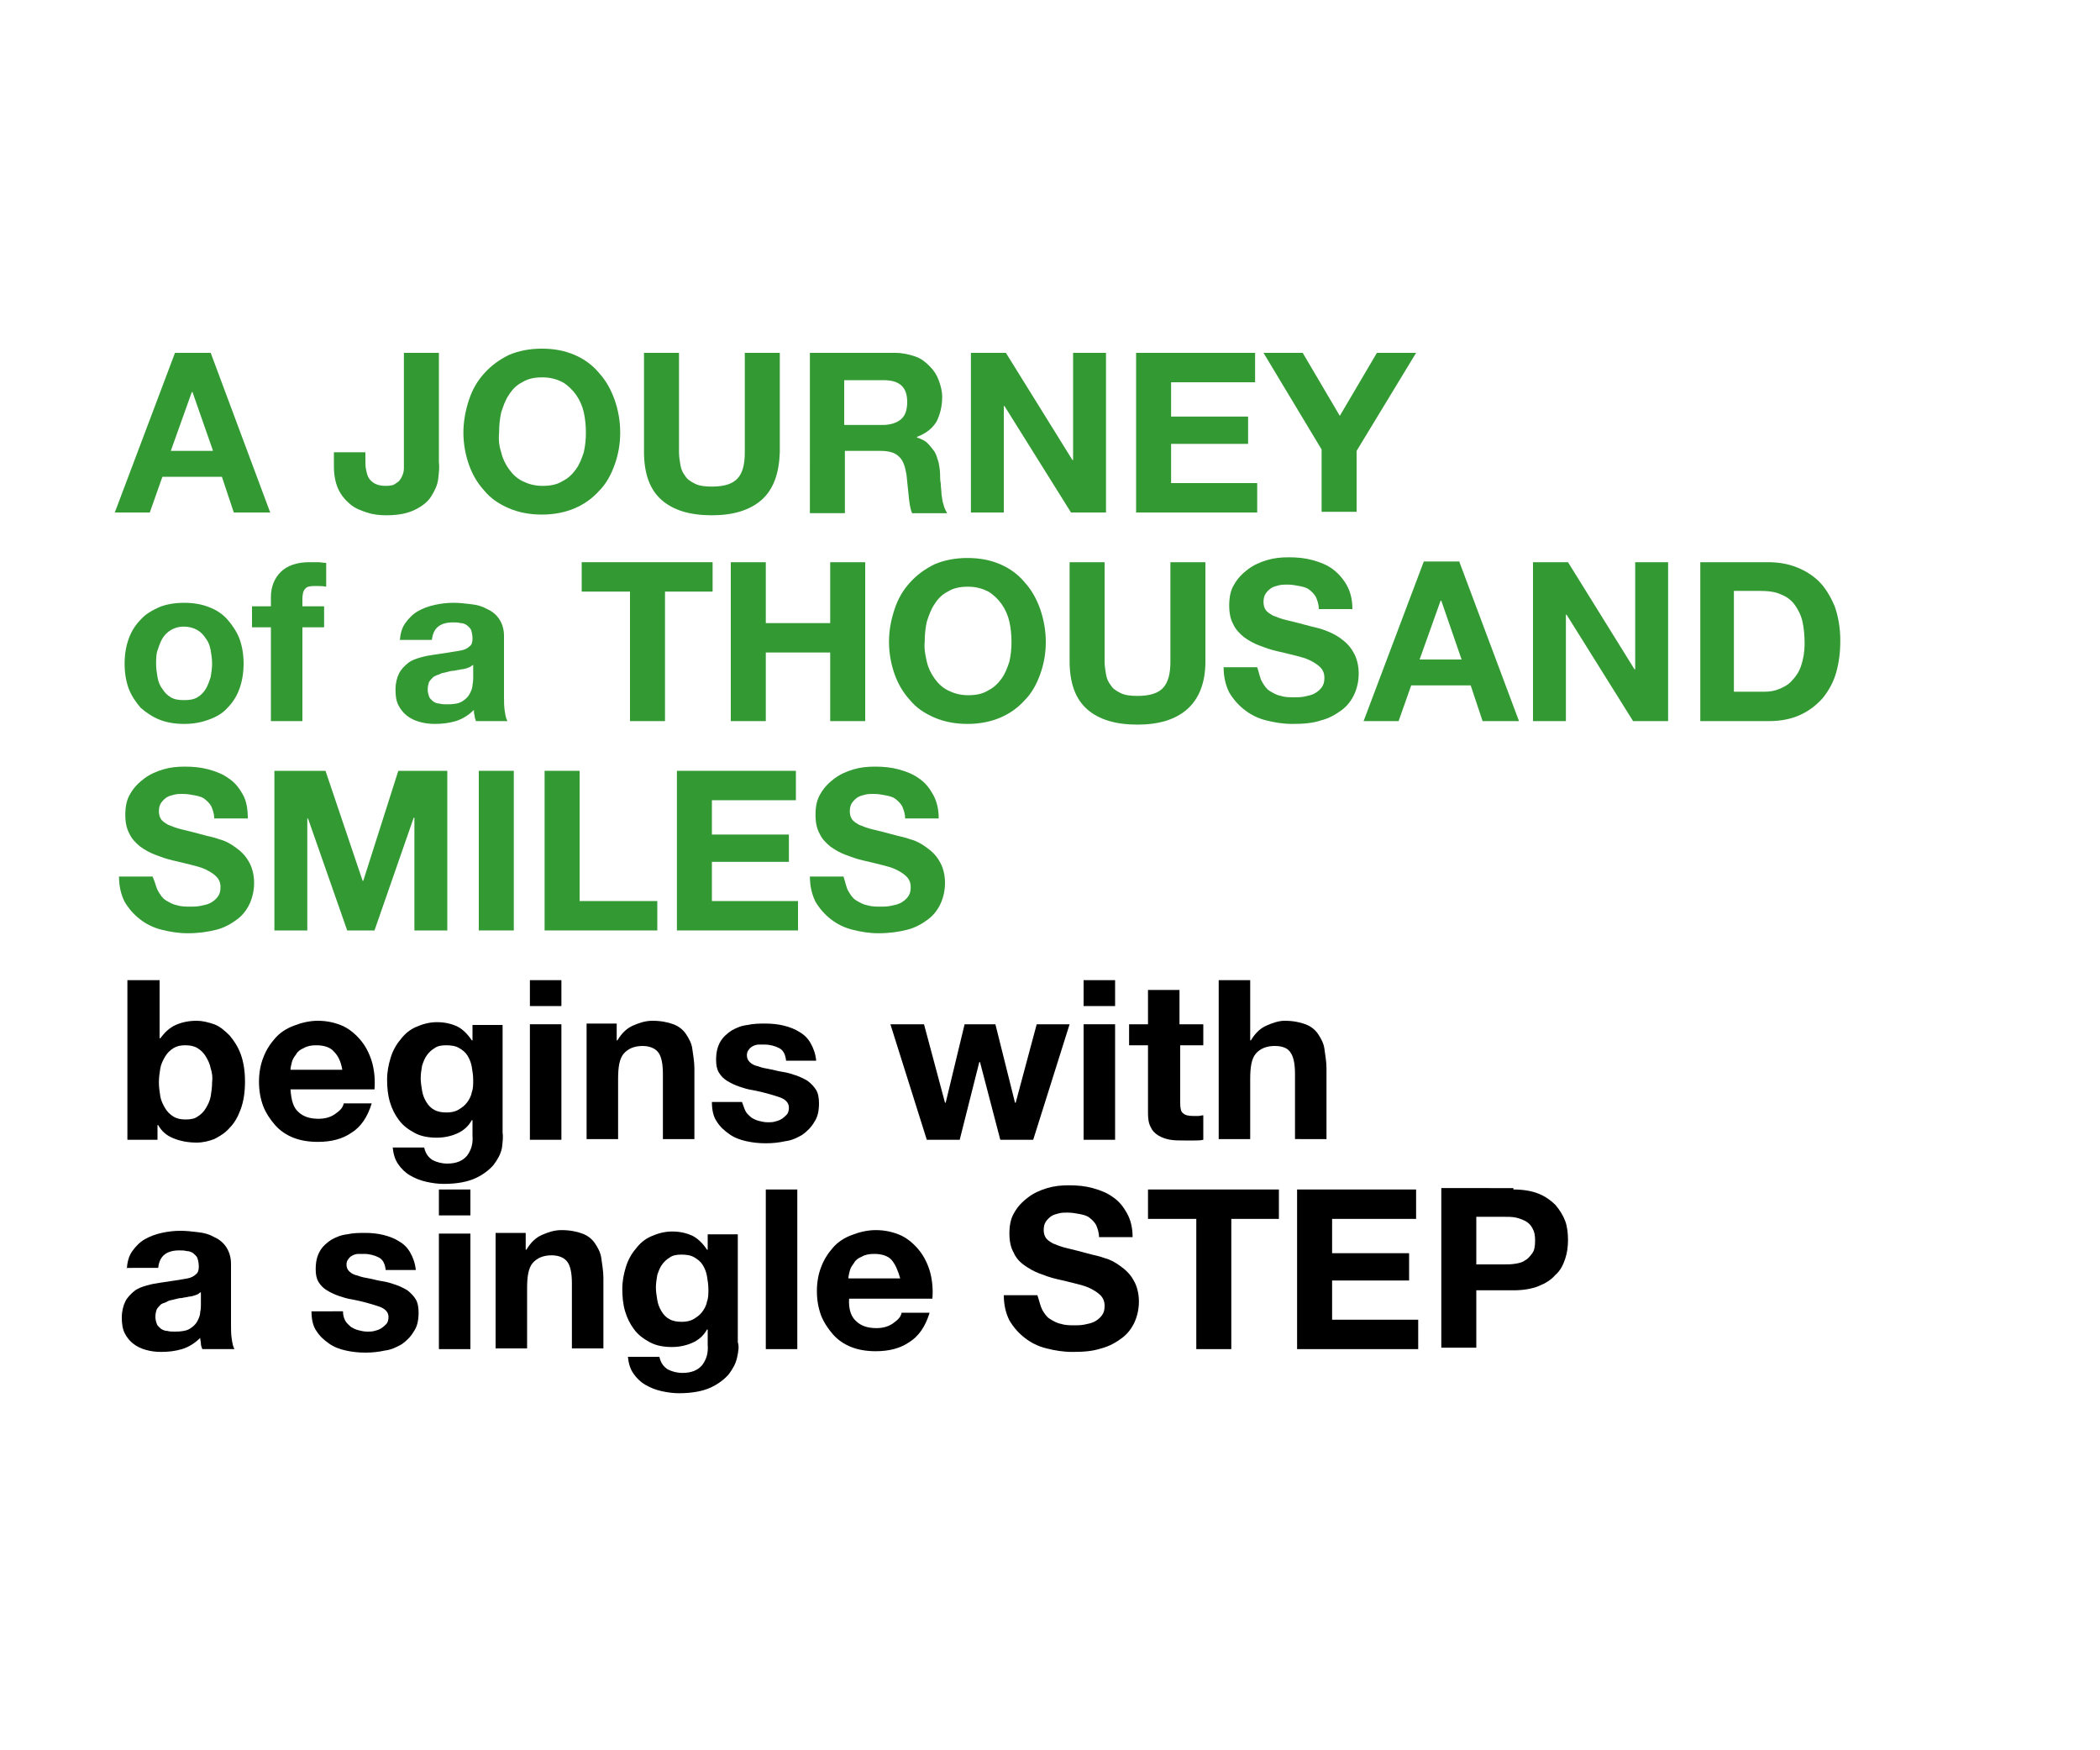 <?xml version="1.0" encoding="utf-8"?>
<!-- Generator: Adobe Illustrator 26.1.0, SVG Export Plug-In . SVG Version: 6.00 Build 0)  -->
<svg version="1.1" id="Layer_1" xmlns="http://www.w3.org/2000/svg" xmlns:xlink="http://www.w3.org/1999/xlink" x="0px" y="0px"
	 viewBox="0 0 300 250" style="enable-background:new 0 0 300 250;" xml:space="preserve">
<style type="text/css">
	.st0{fill:#339933;}
</style>
<g>
	<path class="st0" d="M30.1,50.4l8.5,22.8h-5.2l-1.7-5.1h-8.5l-1.8,5.1h-5L25,50.4H30.1z M30.4,64.3L27.5,56h-0.1l-3,8.4H30.4z"/>
	<path class="st0" d="M62.6,68.4c-0.1,0.9-0.5,1.7-1,2.5c-0.5,0.8-1.3,1.4-2.3,1.9c-1,0.5-2.3,0.8-4.1,0.8c-1,0-1.9-0.1-2.8-0.4
		S50.7,72.6,50,72c-0.7-0.6-1.3-1.3-1.7-2.2c-0.4-0.9-0.6-2-0.6-3.2v-2h4.5v1c0,0.6,0,1.1,0.1,1.5c0.1,0.5,0.2,0.9,0.4,1.2
		c0.2,0.3,0.5,0.6,0.9,0.8s0.9,0.3,1.5,0.3c0.7,0,1.2-0.1,1.5-0.4c0.4-0.2,0.6-0.5,0.8-0.9c0.2-0.4,0.3-0.8,0.3-1.2
		c0-0.4,0-0.9,0-1.3V50.4h5V66C62.8,66.7,62.7,67.5,62.6,68.4z"/>
	<path class="st0" d="M67,57.1c0.5-1.5,1.2-2.7,2.2-3.8c1-1.1,2.1-1.9,3.5-2.6c1.4-0.6,3-0.9,4.7-0.9c1.8,0,3.3,0.3,4.7,0.9
		c1.4,0.6,2.6,1.5,3.5,2.6c1,1.1,1.7,2.4,2.2,3.8s0.8,3,0.8,4.7c0,1.7-0.3,3.2-0.8,4.6c-0.5,1.4-1.2,2.7-2.2,3.7
		c-1,1.1-2.1,1.9-3.5,2.5c-1.4,0.6-3,0.9-4.7,0.9c-1.7,0-3.3-0.3-4.7-0.9c-1.4-0.6-2.6-1.4-3.5-2.5c-1-1.1-1.7-2.3-2.2-3.7
		c-0.5-1.4-0.8-3-0.8-4.6C66.2,60.2,66.5,58.6,67,57.1z M71.6,64.6c0.2,0.9,0.6,1.7,1.1,2.4c0.5,0.7,1.1,1.3,1.9,1.7
		c0.8,0.4,1.7,0.7,2.9,0.7s2.1-0.2,2.9-0.7c0.8-0.4,1.4-1,1.9-1.7c0.5-0.7,0.8-1.5,1.1-2.4c0.2-0.9,0.3-1.8,0.3-2.8
		c0-1-0.1-2-0.3-2.9c-0.2-0.9-0.6-1.8-1.1-2.5s-1.1-1.3-1.9-1.8c-0.8-0.4-1.7-0.7-2.9-0.7s-2.1,0.2-2.9,0.7c-0.8,0.4-1.4,1-1.9,1.8
		c-0.5,0.7-0.8,1.6-1.1,2.5c-0.2,0.9-0.3,1.9-0.3,2.9C71.2,62.8,71.3,63.7,71.6,64.6z"/>
	<path class="st0" d="M108.8,71.4c-1.7,1.5-4.1,2.2-7.1,2.2c-3.1,0-5.5-0.7-7.2-2.2c-1.7-1.5-2.5-3.8-2.5-6.9V50.4h5v14.2
		c0,0.6,0.1,1.2,0.2,1.8c0.1,0.6,0.3,1.1,0.7,1.6c0.3,0.5,0.8,0.8,1.4,1.1s1.4,0.4,2.4,0.4c1.8,0,3-0.4,3.7-1.2c0.7-0.8,1-2,1-3.7
		V50.4h5v14.2C111.3,67.6,110.5,69.9,108.8,71.4z"/>
	<path class="st0" d="M127.9,50.4c1,0,1.9,0.2,2.8,0.5s1.5,0.8,2.1,1.4c0.6,0.6,1,1.2,1.3,2c0.3,0.8,0.5,1.6,0.5,2.4
		c0,1.3-0.3,2.5-0.8,3.5c-0.6,1-1.5,1.7-2.8,2.2v0.1c0.6,0.2,1.1,0.4,1.5,0.8c0.4,0.4,0.7,0.8,1,1.2c0.3,0.5,0.4,1,0.6,1.6
		c0.1,0.6,0.2,1.1,0.2,1.7c0,0.4,0,0.8,0.1,1.3c0,0.5,0.1,1,0.1,1.5c0.1,0.5,0.1,1,0.3,1.5c0.1,0.5,0.3,0.8,0.5,1.2h-5
		c-0.3-0.7-0.4-1.6-0.5-2.6c-0.1-1-0.2-2-0.3-2.9c-0.2-1.2-0.5-2.1-1.1-2.6c-0.6-0.6-1.5-0.8-2.7-0.8h-5v8.9h-5V50.4H127.9z
		 M126.1,60.7c1.1,0,2-0.3,2.6-0.8c0.6-0.5,0.9-1.3,0.9-2.5c0-1.1-0.3-1.9-0.9-2.4c-0.6-0.5-1.4-0.7-2.6-0.7h-5.5v6.4H126.1z"/>
	<path class="st0" d="M143.7,50.4l9.5,15.3h0.1V50.4h4.7v22.8h-5l-9.5-15.2h-0.1v15.2h-4.7V50.4H143.7z"/>
	<path class="st0" d="M179.3,50.4v4.2h-12v4.9h11v3.9h-11v5.6h12.3v4.2h-17.3V50.4H179.3z"/>
	<path class="st0" d="M180.5,50.4h5.6l5.3,9l5.3-9h5.6l-8.5,14v8.7h-5v-8.9L180.5,50.4z"/>
</g>
<g>
	<path class="st0" d="M18.4,91.2c0.4-1.1,1-2,1.7-2.7c0.7-0.8,1.6-1.3,2.7-1.8c1-0.4,2.2-0.6,3.5-0.6s2.5,0.2,3.5,0.6
		c1.1,0.4,2,1,2.7,1.8c0.7,0.8,1.3,1.7,1.7,2.7c0.4,1.1,0.6,2.3,0.6,3.6c0,1.3-0.2,2.5-0.6,3.6c-0.4,1.1-1,2-1.7,2.7
		c-0.7,0.8-1.6,1.3-2.7,1.7c-1.1,0.4-2.2,0.6-3.5,0.6s-2.5-0.2-3.5-0.6c-1-0.4-1.9-1-2.7-1.7c-0.7-0.8-1.3-1.7-1.7-2.7
		c-0.4-1.1-0.6-2.3-0.6-3.6C17.8,93.5,18,92.3,18.4,91.2z M22.5,96.7c0.1,0.6,0.3,1.2,0.7,1.7c0.3,0.5,0.7,0.9,1.2,1.2
		c0.5,0.3,1.1,0.4,1.9,0.4c0.8,0,1.4-0.1,1.9-0.4c0.5-0.3,0.9-0.7,1.2-1.2s0.5-1.1,0.7-1.7c0.1-0.6,0.2-1.3,0.2-1.9
		c0-0.7-0.1-1.3-0.2-1.9c-0.1-0.6-0.3-1.2-0.7-1.7c-0.3-0.5-0.7-0.9-1.2-1.2c-0.5-0.3-1.2-0.5-1.9-0.5c-0.8,0-1.4,0.2-1.9,0.5
		c-0.5,0.3-0.9,0.7-1.2,1.2c-0.3,0.5-0.5,1.1-0.7,1.7s-0.2,1.3-0.2,1.9C22.3,95.5,22.4,96.1,22.5,96.7z"/>
	<path class="st0" d="M36,89.6v-3h2.7v-1.3c0-1.5,0.5-2.7,1.4-3.6c0.9-0.9,2.3-1.4,4.1-1.4c0.4,0,0.8,0,1.2,0c0.4,0,0.8,0.1,1.2,0.1
		v3.4c-0.5-0.1-1.1-0.1-1.7-0.1c-0.6,0-1.1,0.1-1.3,0.4c-0.3,0.3-0.4,0.8-0.4,1.5v1h3.1v3h-3.1V103h-4.5V89.6H36z"/>
	<path class="st0" d="M57.1,91.6c0.1-1.1,0.3-1.9,0.8-2.6c0.5-0.7,1.1-1.3,1.8-1.7c0.7-0.4,1.5-0.7,2.4-0.9c0.9-0.2,1.8-0.3,2.7-0.3
		c0.8,0,1.7,0.1,2.5,0.2c0.9,0.1,1.6,0.3,2.3,0.7c0.7,0.3,1.3,0.8,1.7,1.4c0.4,0.6,0.7,1.4,0.7,2.4v8.6c0,0.7,0,1.5,0.1,2.1
		c0.1,0.7,0.2,1.2,0.4,1.5H68c-0.1-0.3-0.2-0.5-0.2-0.8c-0.1-0.3-0.1-0.5-0.1-0.8c-0.7,0.7-1.6,1.3-2.6,1.6c-1,0.3-2,0.4-3,0.4
		c-0.8,0-1.5-0.1-2.2-0.3c-0.7-0.2-1.3-0.5-1.8-0.9c-0.5-0.4-0.9-0.9-1.2-1.5c-0.3-0.6-0.4-1.3-0.4-2.2c0-0.9,0.2-1.7,0.5-2.3
		c0.3-0.6,0.8-1.1,1.3-1.5c0.5-0.4,1.1-0.6,1.8-0.8s1.3-0.3,2-0.4s1.4-0.2,2-0.3c0.7-0.1,1.2-0.2,1.8-0.3c0.5-0.1,0.9-0.3,1.2-0.6
		c0.3-0.2,0.4-0.6,0.4-1.1c0-0.5-0.1-0.9-0.2-1.2s-0.4-0.5-0.6-0.7c-0.3-0.2-0.6-0.3-0.9-0.3c-0.4-0.1-0.7-0.1-1.1-0.1
		c-0.9,0-1.6,0.2-2.1,0.6s-0.8,1-0.9,1.9H57.1z M67.5,95c-0.2,0.2-0.4,0.3-0.7,0.4s-0.6,0.2-0.9,0.2c-0.3,0.1-0.7,0.1-1,0.2
		c-0.4,0-0.7,0.1-1.1,0.2c-0.3,0.1-0.7,0.1-1,0.3c-0.3,0.1-0.6,0.2-0.9,0.4c-0.2,0.2-0.4,0.4-0.6,0.7c-0.1,0.3-0.2,0.6-0.2,1.1
		c0,0.4,0.1,0.7,0.2,1c0.1,0.3,0.4,0.5,0.6,0.7c0.3,0.2,0.6,0.3,0.9,0.3c0.3,0.1,0.7,0.1,1.1,0.1c0.9,0,1.6-0.1,2.1-0.4
		c0.5-0.3,0.9-0.7,1.1-1.1c0.2-0.4,0.4-0.8,0.4-1.3c0.1-0.4,0.1-0.8,0.1-1V95z"/>
	<path class="st0" d="M83.1,84.5v-4.2h18.7v4.2H95V103h-5V84.5H83.1z"/>
	<path class="st0" d="M109.4,80.3V89h9.2v-8.7h5V103h-5v-9.8h-9.2v9.8h-5V80.3H109.4z"/>
	<path class="st0" d="M127.8,87c0.5-1.5,1.2-2.7,2.2-3.8c1-1.1,2.1-1.9,3.5-2.6c1.4-0.6,3-0.9,4.7-0.9c1.8,0,3.3,0.3,4.7,0.9
		c1.4,0.6,2.6,1.5,3.5,2.6c1,1.1,1.7,2.4,2.2,3.8c0.5,1.5,0.8,3,0.8,4.7c0,1.7-0.3,3.2-0.8,4.6c-0.5,1.4-1.2,2.7-2.2,3.7
		c-1,1.1-2.1,1.9-3.5,2.5c-1.4,0.6-3,0.9-4.7,0.9c-1.7,0-3.3-0.3-4.7-0.9s-2.6-1.4-3.5-2.5c-1-1.1-1.7-2.3-2.2-3.7
		c-0.5-1.4-0.8-3-0.8-4.6C127,90,127.3,88.5,127.8,87z M132.4,94.5c0.2,0.9,0.6,1.7,1.1,2.4c0.5,0.7,1.1,1.3,1.9,1.7
		c0.8,0.4,1.7,0.7,2.9,0.7s2.1-0.2,2.9-0.7c0.8-0.4,1.4-1,1.9-1.7c0.5-0.7,0.8-1.5,1.1-2.4c0.2-0.9,0.3-1.8,0.3-2.8
		c0-1-0.1-2-0.3-2.9c-0.2-0.9-0.6-1.8-1.1-2.5s-1.1-1.3-1.9-1.8c-0.8-0.4-1.7-0.7-2.9-0.7s-2.1,0.2-2.9,0.7c-0.8,0.4-1.4,1-1.9,1.8
		c-0.5,0.7-0.8,1.6-1.1,2.5c-0.2,0.9-0.3,1.9-0.3,2.9C132,92.7,132.2,93.6,132.4,94.5z"/>
	<path class="st0" d="M169.6,101.3c-1.7,1.5-4.1,2.2-7.1,2.2c-3.1,0-5.5-0.7-7.2-2.2c-1.7-1.5-2.5-3.8-2.5-6.9V80.3h5v14.2
		c0,0.6,0.1,1.2,0.2,1.8s0.3,1.1,0.7,1.6c0.3,0.5,0.8,0.8,1.4,1.1c0.6,0.3,1.4,0.4,2.4,0.4c1.8,0,3-0.4,3.7-1.2c0.7-0.8,1-2,1-3.7
		V80.3h5v14.2C172.2,97.5,171.3,99.8,169.6,101.3z"/>
	<path class="st0" d="M180.3,97.4c0.3,0.5,0.6,1,1.1,1.3s1,0.6,1.6,0.7c0.6,0.2,1.3,0.2,1.9,0.2c0.4,0,0.9,0,1.4-0.1
		c0.5-0.1,1-0.2,1.4-0.4c0.4-0.2,0.8-0.5,1.1-0.9c0.3-0.4,0.4-0.8,0.4-1.4c0-0.6-0.2-1.1-0.6-1.5s-0.9-0.7-1.5-1
		c-0.6-0.3-1.4-0.5-2.2-0.7c-0.8-0.2-1.6-0.4-2.5-0.6c-0.9-0.2-1.7-0.5-2.5-0.8c-0.8-0.3-1.5-0.7-2.2-1.2c-0.6-0.5-1.2-1.1-1.5-1.8
		c-0.4-0.7-0.6-1.6-0.6-2.7c0-1.2,0.2-2.2,0.7-3c0.5-0.9,1.2-1.6,2-2.2c0.8-0.6,1.7-1,2.7-1.3c1-0.3,2-0.4,3.1-0.4
		c1.2,0,2.3,0.1,3.4,0.4c1.1,0.3,2.1,0.7,2.9,1.3s1.5,1.4,2,2.3c0.5,0.9,0.8,2,0.8,3.4h-4.8c0-0.7-0.2-1.2-0.4-1.7
		c-0.2-0.4-0.6-0.8-1-1.1c-0.4-0.3-0.9-0.4-1.4-0.5c-0.5-0.1-1.1-0.2-1.7-0.2c-0.4,0-0.8,0-1.2,0.1c-0.4,0.1-0.8,0.2-1.1,0.4
		c-0.3,0.2-0.6,0.5-0.8,0.8s-0.3,0.7-0.3,1.2c0,0.4,0.1,0.8,0.3,1.1c0.2,0.3,0.5,0.5,1,0.8c0.5,0.2,1.2,0.5,2.1,0.7
		c0.9,0.2,2,0.5,3.5,0.9c0.4,0.1,1,0.2,1.8,0.5s1.5,0.6,2.2,1.1c0.7,0.5,1.4,1.1,1.9,2c0.5,0.8,0.8,1.9,0.8,3.1c0,1-0.2,2-0.6,2.9
		c-0.4,0.9-1,1.7-1.8,2.3c-0.8,0.6-1.8,1.2-3,1.5c-1.2,0.4-2.5,0.5-4.1,0.5c-1.3,0-2.5-0.2-3.7-0.5c-1.2-0.3-2.2-0.8-3.1-1.5
		c-0.9-0.7-1.6-1.5-2.2-2.5c-0.5-1-0.8-2.2-0.8-3.6h4.8C179.9,96.2,180,96.9,180.3,97.4z"/>
	<path class="st0" d="M208.5,80.3L217,103h-5.2l-1.7-5.1h-8.5l-1.8,5.1h-5l8.6-22.8H208.5z M208.8,94.2l-2.9-8.4h-0.1l-3,8.4H208.8z
		"/>
	<path class="st0" d="M224,80.3l9.5,15.3h0.1V80.3h4.7V103h-5l-9.5-15.2h-0.1V103H219V80.3H224z"/>
	<path class="st0" d="M252.5,80.3c1.5,0,2.8,0.2,4.1,0.7c1.3,0.5,2.4,1.2,3.3,2.1c0.9,0.9,1.6,2.1,2.2,3.5c0.5,1.4,0.8,3.1,0.8,4.9
		c0,1.7-0.2,3.2-0.6,4.6c-0.4,1.4-1.1,2.6-1.9,3.6c-0.9,1-1.9,1.8-3.2,2.4c-1.3,0.6-2.8,0.9-4.5,0.9h-9.8V80.3H252.5z M252.1,98.8
		c0.7,0,1.4-0.1,2.1-0.4s1.3-0.6,1.8-1.2c0.5-0.5,1-1.2,1.3-2.1c0.3-0.9,0.5-1.9,0.5-3.2c0-1.1-0.1-2.2-0.3-3.1
		c-0.2-0.9-0.6-1.7-1.1-2.4c-0.5-0.7-1.2-1.2-2-1.5c-0.8-0.4-1.9-0.5-3.1-0.5h-3.6v14.4H252.1z"/>
</g>
<g>
	<path class="st0" d="M22.6,127.3c0.3,0.5,0.6,1,1.1,1.3c0.5,0.3,1,0.6,1.6,0.7c0.6,0.2,1.3,0.2,1.9,0.2c0.4,0,0.9,0,1.4-0.1
		s1-0.2,1.4-0.4c0.4-0.2,0.8-0.5,1.1-0.9c0.3-0.4,0.4-0.8,0.4-1.4c0-0.6-0.2-1.1-0.6-1.5c-0.4-0.4-0.9-0.7-1.5-1
		c-0.6-0.3-1.4-0.5-2.2-0.7c-0.8-0.2-1.6-0.4-2.5-0.6c-0.9-0.2-1.7-0.5-2.5-0.8c-0.8-0.3-1.5-0.7-2.2-1.2c-0.6-0.5-1.2-1.1-1.5-1.8
		c-0.4-0.7-0.6-1.6-0.6-2.7c0-1.2,0.2-2.2,0.7-3c0.5-0.9,1.2-1.6,2-2.2c0.8-0.6,1.7-1,2.7-1.3c1-0.3,2-0.4,3.1-0.4
		c1.2,0,2.3,0.1,3.4,0.4c1.1,0.3,2.1,0.7,2.9,1.3c0.9,0.6,1.5,1.4,2,2.3s0.7,2,0.7,3.4h-4.8c0-0.7-0.2-1.2-0.4-1.7
		c-0.2-0.4-0.6-0.8-1-1.1c-0.4-0.3-0.9-0.4-1.4-0.5c-0.5-0.1-1.1-0.2-1.7-0.2c-0.4,0-0.8,0-1.2,0.1s-0.8,0.2-1.1,0.4
		c-0.3,0.2-0.6,0.5-0.8,0.8s-0.3,0.7-0.3,1.2c0,0.4,0.1,0.8,0.3,1.1c0.2,0.3,0.5,0.5,1,0.8c0.5,0.2,1.2,0.5,2.1,0.7
		c0.9,0.2,2,0.5,3.5,0.9c0.4,0.1,1,0.2,1.8,0.5c0.8,0.2,1.5,0.6,2.2,1.1c0.7,0.5,1.4,1.1,1.9,2c0.5,0.8,0.8,1.9,0.8,3.1
		c0,1-0.2,2-0.6,2.9c-0.4,0.9-1,1.7-1.8,2.3s-1.8,1.2-3,1.5s-2.5,0.5-4.1,0.5c-1.3,0-2.5-0.2-3.7-0.5s-2.2-0.8-3.1-1.5
		c-0.9-0.7-1.6-1.5-2.2-2.5c-0.5-1-0.8-2.2-0.8-3.6h4.8C22.2,126.1,22.3,126.8,22.6,127.3z"/>
	<path class="st0" d="M46.5,110.1l5.3,15.7h0.1l5-15.7h7v22.8h-4.7v-16.1h-0.1l-5.6,16.1h-3.9l-5.6-16h-0.1v16h-4.7v-22.8H46.5z"/>
	<path class="st0" d="M73.4,110.1v22.8h-5v-22.8H73.4z"/>
	<path class="st0" d="M82.8,110.1v18.6h11.1v4.2H77.8v-22.8H82.8z"/>
	<path class="st0" d="M113.7,110.1v4.2h-12v4.9h11v3.9h-11v5.6H114v4.2H96.7v-22.8H113.7z"/>
	<path class="st0" d="M121.2,127.3c0.3,0.5,0.6,1,1.1,1.3c0.5,0.3,1,0.6,1.6,0.7c0.6,0.2,1.3,0.2,1.9,0.2c0.4,0,0.9,0,1.4-0.1
		s1-0.2,1.4-0.4c0.4-0.2,0.8-0.5,1.1-0.9c0.3-0.4,0.4-0.8,0.4-1.4c0-0.6-0.2-1.1-0.6-1.5c-0.4-0.4-0.9-0.7-1.5-1
		c-0.6-0.3-1.4-0.5-2.2-0.7c-0.8-0.2-1.6-0.4-2.5-0.6c-0.9-0.2-1.7-0.5-2.5-0.8c-0.8-0.3-1.5-0.7-2.2-1.2c-0.6-0.5-1.2-1.1-1.5-1.8
		c-0.4-0.7-0.6-1.6-0.6-2.7c0-1.2,0.2-2.2,0.7-3c0.5-0.9,1.2-1.6,2-2.2c0.8-0.6,1.7-1,2.7-1.3c1-0.3,2-0.4,3.1-0.4
		c1.2,0,2.3,0.1,3.4,0.4c1.1,0.3,2.1,0.7,2.9,1.3c0.9,0.6,1.5,1.4,2,2.3c0.5,0.9,0.8,2,0.8,3.4h-4.8c0-0.7-0.2-1.2-0.4-1.7
		c-0.2-0.4-0.6-0.8-1-1.1c-0.4-0.3-0.9-0.4-1.4-0.5c-0.5-0.1-1.1-0.2-1.7-0.2c-0.4,0-0.8,0-1.2,0.1s-0.8,0.2-1.1,0.4
		c-0.3,0.2-0.6,0.5-0.8,0.8s-0.3,0.7-0.3,1.2c0,0.4,0.1,0.8,0.3,1.1c0.2,0.3,0.5,0.5,1,0.8c0.5,0.2,1.2,0.5,2.1,0.7
		c0.9,0.2,2,0.5,3.5,0.9c0.4,0.1,1,0.2,1.8,0.5c0.8,0.2,1.5,0.6,2.2,1.1c0.7,0.5,1.4,1.1,1.9,2c0.5,0.8,0.8,1.9,0.8,3.1
		c0,1-0.2,2-0.6,2.9c-0.4,0.9-1,1.7-1.8,2.3s-1.8,1.2-3,1.5s-2.5,0.5-4.1,0.5c-1.3,0-2.5-0.2-3.7-0.5s-2.2-0.8-3.1-1.5
		c-0.9-0.7-1.6-1.5-2.2-2.5c-0.5-1-0.8-2.2-0.8-3.6h4.8C120.8,126.1,120.9,126.8,121.2,127.3z"/>
</g>
<g>
	<path d="M22.8,140v8.3h0.1c0.6-0.8,1.3-1.5,2.2-1.9c0.9-0.4,1.9-0.6,3-0.6c0.8,0,1.6,0.2,2.5,0.5c0.8,0.3,1.5,0.9,2.2,1.6
		c0.6,0.7,1.2,1.6,1.6,2.7c0.4,1.1,0.6,2.4,0.6,3.9s-0.2,2.8-0.6,3.9c-0.4,1.1-0.9,2-1.6,2.7c-0.6,0.7-1.4,1.2-2.2,1.6
		c-0.8,0.3-1.6,0.5-2.5,0.5c-1.2,0-2.3-0.2-3.3-0.6c-1-0.4-1.7-1-2.2-1.9h-0.1v2.1h-4.3V140H22.8z M30.1,152.6
		c-0.1-0.6-0.4-1.2-0.7-1.7s-0.7-0.9-1.2-1.2c-0.5-0.3-1.1-0.4-1.7-0.4c-0.7,0-1.2,0.1-1.7,0.4c-0.5,0.3-0.9,0.7-1.2,1.2
		c-0.3,0.5-0.6,1.1-0.7,1.7c-0.1,0.6-0.2,1.3-0.2,2c0,0.7,0.1,1.3,0.2,2c0.1,0.6,0.4,1.2,0.7,1.7c0.3,0.5,0.7,0.9,1.2,1.2
		c0.5,0.3,1.1,0.4,1.7,0.4c0.7,0,1.3-0.1,1.7-0.4c0.5-0.3,0.9-0.7,1.2-1.2s0.6-1.1,0.7-1.7c0.1-0.6,0.2-1.3,0.2-2
		C30.4,153.9,30.3,153.2,30.1,152.6z"/>
	<path d="M42.6,158.8c0.7,0.7,1.7,1,2.9,1c0.9,0,1.7-0.2,2.4-0.7c0.7-0.5,1.1-0.9,1.2-1.5h4c-0.6,2-1.6,3.4-2.9,4.2
		c-1.3,0.9-2.9,1.3-4.8,1.3c-1.3,0-2.5-0.2-3.5-0.6c-1-0.4-1.9-1-2.6-1.8c-0.7-0.8-1.3-1.7-1.7-2.7c-0.4-1.1-0.6-2.2-0.6-3.5
		c0-1.2,0.2-2.4,0.6-3.4c0.4-1.1,1-2,1.7-2.8c0.7-0.8,1.6-1.4,2.7-1.8c1-0.4,2.2-0.7,3.4-0.7c1.4,0,2.6,0.3,3.7,0.8
		c1,0.5,1.9,1.3,2.6,2.2c0.7,0.9,1.2,2,1.5,3.1c0.3,1.2,0.4,2.4,0.3,3.7H41.5C41.6,157.1,41.9,158.2,42.6,158.8z M47.7,150.2
		c-0.5-0.6-1.4-0.9-2.5-0.9c-0.7,0-1.3,0.1-1.8,0.4c-0.5,0.2-0.9,0.5-1.1,0.9c-0.3,0.4-0.5,0.7-0.6,1.1c-0.1,0.4-0.2,0.8-0.2,1.1
		h7.4C48.7,151.6,48.3,150.8,47.7,150.2z"/>
	<path d="M71.7,164c-0.2,0.9-0.6,1.6-1.2,2.4c-0.6,0.7-1.5,1.4-2.6,1.9c-1.1,0.5-2.6,0.8-4.5,0.8c-0.8,0-1.6-0.1-2.5-0.3
		s-1.6-0.5-2.3-0.9c-0.7-0.4-1.3-1-1.7-1.6c-0.5-0.7-0.7-1.5-0.8-2.4h4.5c0.2,0.9,0.6,1.4,1.2,1.8c0.6,0.3,1.3,0.5,2.1,0.5
		c1.3,0,2.2-0.4,2.8-1.1c0.6-0.8,0.9-1.7,0.8-2.9v-2.2h-0.1c-0.5,0.9-1.2,1.5-2.1,1.9c-0.9,0.4-1.9,0.6-2.9,0.6
		c-1.2,0-2.3-0.2-3.2-0.7s-1.6-1-2.2-1.8c-0.6-0.8-1-1.6-1.3-2.6c-0.3-1-0.4-2.1-0.4-3.2c0-1.1,0.2-2.1,0.5-3.1
		c0.3-1,0.8-1.9,1.4-2.6c0.6-0.8,1.3-1.4,2.2-1.8c0.9-0.4,1.9-0.7,3-0.7c1.1,0,2,0.2,2.9,0.6c0.8,0.4,1.5,1.1,2.1,2h0.1v-2.2h4.3
		v15.4C71.9,162.4,71.8,163.2,71.7,164z M65.5,158.5c0.5-0.3,0.9-0.6,1.2-1s0.6-0.9,0.7-1.5c0.2-0.5,0.2-1.1,0.2-1.7
		c0-0.7-0.1-1.3-0.2-1.9c-0.1-0.6-0.3-1.1-0.6-1.6s-0.7-0.8-1.2-1.1c-0.5-0.3-1.1-0.4-1.9-0.4c-0.6,0-1.2,0.1-1.6,0.4
		c-0.5,0.3-0.8,0.6-1.1,1c-0.3,0.4-0.5,0.9-0.7,1.5c-0.1,0.6-0.2,1.2-0.2,1.8c0,0.6,0.1,1.2,0.2,1.8c0.1,0.6,0.3,1.1,0.6,1.6
		s0.7,0.9,1.1,1.1c0.5,0.3,1.1,0.4,1.8,0.4C64.4,158.9,65,158.8,65.5,158.5z"/>
	<path d="M75.7,143.8V140h4.5v3.7H75.7z M80.2,146.3v16.5h-4.5v-16.5H80.2z"/>
	<path d="M88.1,146.3v2.3h0.1c0.6-1,1.3-1.7,2.2-2.1c0.9-0.4,1.8-0.7,2.8-0.7c1.2,0,2.2,0.2,3,0.5c0.8,0.3,1.4,0.8,1.8,1.4
		c0.4,0.6,0.8,1.3,0.9,2.1s0.3,1.8,0.3,2.8v10.1h-4.5v-9.3c0-1.4-0.2-2.4-0.6-3s-1.2-1-2.3-1c-1.2,0-2.1,0.4-2.7,1.1
		c-0.6,0.7-0.8,1.9-0.8,3.6v8.6h-4.5v-16.5H88.1z"/>
	<path d="M106.5,158.7c0.2,0.4,0.5,0.6,0.8,0.9c0.3,0.2,0.7,0.4,1.1,0.5c0.4,0.1,0.8,0.2,1.3,0.2c0.3,0,0.7,0,1-0.1
		c0.4-0.1,0.7-0.2,1-0.4s0.5-0.4,0.7-0.6s0.3-0.6,0.3-1c0-0.7-0.5-1.2-1.4-1.5c-0.9-0.3-2.2-0.7-3.8-1c-0.7-0.1-1.3-0.3-1.9-0.5
		c-0.6-0.2-1.2-0.5-1.7-0.8c-0.5-0.3-0.9-0.7-1.2-1.2c-0.3-0.5-0.4-1.1-0.4-1.8c0-1.1,0.2-1.9,0.6-2.6s1-1.2,1.6-1.6
		c0.7-0.4,1.4-0.7,2.3-0.8c0.9-0.2,1.7-0.2,2.6-0.2s1.8,0.1,2.6,0.3s1.6,0.5,2.2,0.9c0.7,0.4,1.2,0.9,1.6,1.6
		c0.4,0.7,0.7,1.5,0.8,2.5h-4.3c-0.1-0.9-0.4-1.5-1-1.8c-0.6-0.3-1.3-0.5-2.1-0.5c-0.3,0-0.5,0-0.8,0c-0.3,0-0.6,0.1-0.8,0.2
		c-0.2,0.1-0.5,0.3-0.6,0.5c-0.2,0.2-0.3,0.5-0.3,0.8c0,0.4,0.1,0.7,0.4,1s0.7,0.5,1.2,0.6c0.5,0.2,1,0.3,1.6,0.4
		c0.6,0.1,1.2,0.3,1.9,0.4c0.7,0.1,1.3,0.3,1.9,0.5c0.6,0.2,1.2,0.5,1.7,0.8c0.5,0.4,0.9,0.8,1.2,1.3c0.3,0.5,0.4,1.2,0.4,1.9
		c0,1.1-0.2,2-0.7,2.7c-0.4,0.7-1,1.3-1.7,1.8c-0.7,0.4-1.5,0.8-2.4,0.9c-0.9,0.2-1.8,0.3-2.8,0.3c-1,0-1.9-0.1-2.8-0.3
		c-0.9-0.2-1.7-0.5-2.4-1s-1.3-1-1.8-1.8c-0.5-0.7-0.7-1.7-0.7-2.8h4.3C106.2,157.9,106.3,158.3,106.5,158.7z"/>
	<path d="M142.9,162.8l-2.9-11.1h-0.1l-2.8,11.1h-4.7l-5.2-16.5h4.8l3,11.2h0.1l2.7-11.2h4.4l2.8,11.2h0.1l3-11.2h4.7l-5.2,16.5
		H142.9z"/>
	<path d="M154.8,143.8V140h4.5v3.7H154.8z M159.3,146.3v16.5h-4.5v-16.5H159.3z"/>
	<path d="M171.9,146.3v3h-3.3v8.2c0,0.8,0.1,1.3,0.4,1.5c0.3,0.3,0.8,0.4,1.5,0.4c0.3,0,0.5,0,0.7,0c0.2,0,0.5-0.1,0.7-0.1v3.5
		c-0.4,0.1-0.8,0.1-1.3,0.1c-0.5,0-0.9,0-1.4,0c-0.7,0-1.4,0-2-0.1c-0.6-0.1-1.2-0.3-1.7-0.6c-0.5-0.3-0.9-0.7-1.1-1.2
		c-0.3-0.5-0.4-1.2-0.4-2v-9.7h-2.7v-3h2.7v-4.9h4.5v4.9H171.9z"/>
	<path d="M178.6,140v8.6h0.1c0.6-1,1.3-1.7,2.2-2.1c0.9-0.4,1.8-0.7,2.6-0.7c1.2,0,2.2,0.2,3,0.5c0.8,0.3,1.4,0.8,1.8,1.4
		s0.8,1.3,0.9,2.1s0.3,1.8,0.3,2.8v10.1H185v-9.3c0-1.4-0.2-2.4-0.6-3c-0.4-0.7-1.2-1-2.3-1c-1.2,0-2.1,0.4-2.7,1.1
		s-0.8,1.9-0.8,3.6v8.6h-4.5V140H178.6z"/>
</g>
<g>
	<path d="M18.1,181.3c0.1-1.1,0.3-1.9,0.8-2.6c0.5-0.7,1.1-1.3,1.8-1.7c0.7-0.4,1.5-0.7,2.4-0.9s1.8-0.3,2.7-0.3
		c0.8,0,1.7,0.1,2.5,0.2c0.9,0.1,1.6,0.3,2.3,0.7c0.7,0.3,1.3,0.8,1.7,1.4c0.4,0.6,0.7,1.4,0.7,2.4v8.6c0,0.7,0,1.5,0.1,2.1
		c0.1,0.7,0.2,1.2,0.4,1.5h-4.6c-0.1-0.3-0.2-0.5-0.2-0.8s-0.1-0.5-0.1-0.8c-0.7,0.7-1.6,1.3-2.6,1.6c-1,0.3-2,0.4-3,0.4
		c-0.8,0-1.5-0.1-2.2-0.3c-0.7-0.2-1.3-0.5-1.8-0.9c-0.5-0.4-0.9-0.9-1.2-1.5c-0.3-0.6-0.4-1.4-0.4-2.2c0-0.9,0.2-1.7,0.5-2.3
		c0.3-0.6,0.8-1.1,1.3-1.5s1.1-0.6,1.8-0.8s1.3-0.3,2-0.4s1.4-0.2,2-0.3c0.7-0.1,1.2-0.2,1.8-0.3c0.5-0.1,0.9-0.3,1.2-0.6
		c0.3-0.2,0.4-0.6,0.4-1.1c0-0.5-0.1-0.9-0.2-1.2s-0.4-0.5-0.6-0.7c-0.3-0.2-0.6-0.3-0.9-0.3c-0.4-0.1-0.7-0.1-1.1-0.1
		c-0.9,0-1.6,0.2-2.1,0.6s-0.8,1-0.9,1.9H18.1z M28.6,184.6c-0.2,0.2-0.4,0.3-0.7,0.4s-0.6,0.2-0.9,0.2c-0.3,0.1-0.7,0.1-1,0.2
		c-0.4,0-0.7,0.1-1.1,0.2c-0.3,0.1-0.7,0.1-1,0.3s-0.6,0.2-0.9,0.4c-0.2,0.2-0.4,0.4-0.6,0.7c-0.1,0.3-0.2,0.6-0.2,1.1
		c0,0.4,0.1,0.7,0.2,1c0.1,0.3,0.4,0.5,0.6,0.7c0.3,0.2,0.6,0.3,0.9,0.3c0.3,0.1,0.7,0.1,1.1,0.1c0.9,0,1.6-0.1,2.1-0.4
		c0.5-0.3,0.9-0.7,1.1-1.1c0.2-0.4,0.4-0.8,0.4-1.3c0.1-0.4,0.1-0.8,0.1-1V184.6z"/>
	<path d="M49.3,188.6c0.2,0.4,0.5,0.6,0.8,0.9c0.3,0.2,0.7,0.4,1.1,0.5c0.4,0.1,0.8,0.2,1.3,0.2c0.3,0,0.7,0,1-0.1
		c0.4-0.1,0.7-0.2,1-0.4s0.5-0.4,0.7-0.6s0.3-0.6,0.3-1c0-0.7-0.5-1.2-1.4-1.5c-0.9-0.3-2.2-0.7-3.8-1c-0.7-0.1-1.3-0.3-1.9-0.5
		c-0.6-0.2-1.2-0.5-1.7-0.8c-0.5-0.3-0.9-0.7-1.2-1.2c-0.3-0.5-0.4-1.1-0.4-1.8c0-1.1,0.2-1.9,0.6-2.6s1-1.2,1.6-1.6
		c0.7-0.4,1.4-0.7,2.3-0.8c0.9-0.2,1.7-0.2,2.6-0.2s1.8,0.1,2.6,0.3s1.6,0.5,2.2,0.9c0.7,0.4,1.2,0.9,1.6,1.6
		c0.4,0.7,0.7,1.5,0.8,2.5h-4.3c-0.1-0.9-0.4-1.5-1-1.8c-0.6-0.3-1.3-0.5-2.1-0.5c-0.3,0-0.5,0-0.8,0c-0.3,0-0.6,0.1-0.8,0.2
		c-0.2,0.1-0.5,0.3-0.6,0.5c-0.2,0.2-0.3,0.5-0.3,0.8c0,0.4,0.1,0.7,0.4,1s0.7,0.5,1.2,0.6c0.5,0.2,1,0.3,1.6,0.4
		c0.6,0.1,1.2,0.3,1.9,0.4c0.7,0.1,1.3,0.3,1.9,0.5c0.6,0.2,1.2,0.5,1.7,0.8c0.5,0.4,0.9,0.8,1.2,1.3c0.3,0.5,0.4,1.2,0.4,1.9
		c0,1.1-0.2,2-0.7,2.7c-0.4,0.7-1,1.3-1.7,1.8c-0.7,0.4-1.5,0.8-2.4,0.9c-0.9,0.2-1.8,0.3-2.8,0.3c-1,0-1.9-0.1-2.8-0.3
		c-0.9-0.2-1.7-0.5-2.4-1s-1.3-1-1.8-1.8c-0.5-0.7-0.7-1.7-0.7-2.8H49C49,187.8,49.1,188.2,49.3,188.6z"/>
	<path d="M62.7,173.6v-3.7h4.5v3.7H62.7z M67.2,176.2v16.5h-4.5v-16.5H67.2z"/>
	<path d="M75.1,176.2v2.3h0.1c0.6-1,1.3-1.7,2.2-2.1c0.9-0.4,1.8-0.7,2.8-0.7c1.2,0,2.2,0.2,3,0.5c0.8,0.3,1.4,0.8,1.8,1.4
		c0.4,0.6,0.8,1.3,0.9,2.1s0.3,1.8,0.3,2.8v10.1h-4.5v-9.3c0-1.4-0.2-2.4-0.6-3s-1.2-1-2.3-1c-1.2,0-2.1,0.4-2.7,1.1
		c-0.6,0.7-0.8,1.9-0.8,3.6v8.6h-4.5v-16.5H75.1z"/>
	<path d="M105.3,193.9c-0.2,0.9-0.6,1.6-1.2,2.4c-0.6,0.7-1.5,1.4-2.6,1.9c-1.1,0.5-2.6,0.8-4.5,0.8c-0.8,0-1.6-0.1-2.5-0.3
		s-1.6-0.5-2.3-0.9c-0.7-0.4-1.3-1-1.7-1.6c-0.5-0.7-0.7-1.5-0.8-2.4h4.5c0.2,0.9,0.6,1.4,1.2,1.8c0.6,0.3,1.3,0.5,2.1,0.5
		c1.3,0,2.2-0.4,2.8-1.1c0.6-0.8,0.9-1.7,0.8-2.9v-2.2h-0.1c-0.5,0.9-1.2,1.5-2.1,1.9c-0.9,0.4-1.9,0.6-2.9,0.6
		c-1.2,0-2.3-0.2-3.2-0.7s-1.6-1-2.2-1.8c-0.6-0.8-1-1.6-1.3-2.6c-0.3-1-0.4-2.1-0.4-3.2c0-1.1,0.2-2.1,0.5-3.1
		c0.3-1,0.8-1.9,1.4-2.6c0.6-0.8,1.3-1.4,2.2-1.8c0.9-0.4,1.9-0.7,3-0.7c1.1,0,2,0.2,2.9,0.6c0.8,0.4,1.5,1.1,2.1,2h0.1v-2.2h4.3
		v15.4C105.6,192.3,105.5,193,105.3,193.9z M99.1,188.4c0.5-0.3,0.9-0.6,1.2-1s0.6-0.9,0.7-1.5c0.2-0.5,0.2-1.1,0.2-1.7
		c0-0.7-0.1-1.3-0.2-1.9c-0.1-0.6-0.3-1.1-0.6-1.6s-0.7-0.8-1.2-1.1c-0.5-0.3-1.1-0.4-1.9-0.4c-0.6,0-1.2,0.1-1.6,0.4
		c-0.5,0.3-0.8,0.6-1.1,1c-0.3,0.4-0.5,0.9-0.7,1.5c-0.1,0.6-0.2,1.2-0.2,1.8c0,0.6,0.1,1.2,0.2,1.8c0.1,0.6,0.3,1.1,0.6,1.6
		s0.7,0.9,1.1,1.1c0.5,0.3,1.1,0.4,1.8,0.4C98,188.8,98.6,188.7,99.1,188.4z"/>
	<path d="M113.9,169.9v22.8h-4.5v-22.8H113.9z"/>
	<path d="M122.3,188.7c0.7,0.7,1.7,1,2.9,1c0.9,0,1.7-0.2,2.4-0.7c0.7-0.5,1.1-0.9,1.2-1.5h4c-0.6,2-1.6,3.4-2.9,4.2
		c-1.3,0.9-2.9,1.3-4.8,1.3c-1.3,0-2.5-0.2-3.5-0.6c-1-0.4-1.9-1-2.6-1.8c-0.7-0.8-1.3-1.7-1.7-2.7c-0.4-1.1-0.6-2.2-0.6-3.5
		c0-1.2,0.2-2.4,0.6-3.4c0.4-1.1,1-2,1.7-2.8c0.7-0.8,1.6-1.4,2.7-1.8c1-0.4,2.2-0.7,3.4-0.7c1.4,0,2.6,0.3,3.7,0.8
		c1,0.5,1.9,1.3,2.6,2.2c0.7,0.9,1.2,2,1.5,3.1c0.3,1.2,0.4,2.4,0.3,3.7h-11.9C121.2,187,121.6,188.1,122.3,188.7z M127.4,180
		c-0.5-0.6-1.4-0.9-2.5-0.9c-0.7,0-1.3,0.1-1.8,0.4c-0.5,0.2-0.9,0.5-1.1,0.9c-0.3,0.4-0.5,0.7-0.6,1.1c-0.1,0.4-0.2,0.8-0.2,1.1
		h7.4C128.3,181.5,127.9,180.6,127.4,180z"/>
	<path d="M148.9,187.1c0.3,0.5,0.6,1,1.1,1.3c0.5,0.3,1,0.6,1.6,0.7c0.6,0.2,1.3,0.2,1.9,0.2c0.4,0,0.9,0,1.4-0.1
		c0.5-0.1,1-0.2,1.4-0.4s0.8-0.5,1.1-0.9s0.4-0.8,0.4-1.4c0-0.6-0.2-1.1-0.6-1.5s-0.9-0.7-1.5-1c-0.6-0.3-1.4-0.5-2.2-0.7
		c-0.8-0.2-1.6-0.4-2.5-0.6c-0.9-0.2-1.7-0.5-2.5-0.8c-0.8-0.3-1.5-0.7-2.2-1.2s-1.2-1.1-1.5-1.8c-0.4-0.7-0.6-1.6-0.6-2.7
		c0-1.2,0.2-2.2,0.7-3c0.5-0.9,1.2-1.6,2-2.2c0.8-0.6,1.7-1,2.7-1.3c1-0.3,2-0.4,3.1-0.4c1.2,0,2.3,0.1,3.4,0.4
		c1.1,0.3,2.1,0.7,2.9,1.3c0.9,0.6,1.5,1.4,2,2.3c0.5,0.9,0.8,2,0.8,3.4h-4.8c0-0.7-0.2-1.2-0.4-1.7c-0.2-0.4-0.6-0.8-1-1.1
		c-0.4-0.3-0.9-0.4-1.4-0.5c-0.5-0.1-1.1-0.2-1.7-0.2c-0.4,0-0.8,0-1.2,0.1c-0.4,0.1-0.8,0.2-1.1,0.4c-0.3,0.2-0.6,0.5-0.8,0.8
		c-0.2,0.3-0.3,0.7-0.3,1.2c0,0.4,0.1,0.8,0.3,1.1c0.2,0.3,0.5,0.5,1,0.8c0.5,0.2,1.2,0.5,2.1,0.7c0.9,0.2,2,0.5,3.5,0.9
		c0.4,0.1,1,0.2,1.8,0.5c0.8,0.2,1.5,0.6,2.2,1.1c0.7,0.5,1.4,1.1,1.9,2c0.5,0.8,0.8,1.9,0.8,3.1c0,1-0.2,2-0.6,2.9
		c-0.4,0.9-1,1.7-1.8,2.3c-0.8,0.6-1.8,1.2-3,1.5c-1.2,0.4-2.5,0.5-4.1,0.5c-1.3,0-2.5-0.2-3.7-0.5c-1.2-0.3-2.2-0.8-3.1-1.5
		c-0.9-0.7-1.6-1.5-2.2-2.5c-0.5-1-0.8-2.2-0.8-3.6h4.8C148.5,185.9,148.6,186.5,148.9,187.1z"/>
	<path d="M164,174.1v-4.2h18.7v4.2h-6.8v18.6h-5v-18.6H164z"/>
	<path d="M202.3,169.9v4.2h-12v4.9h11v3.9h-11v5.6h12.3v4.2h-17.3v-22.8H202.3z"/>
	<path d="M216.2,169.9c1.4,0,2.6,0.2,3.6,0.6c1,0.4,1.8,1,2.4,1.6c0.6,0.7,1.1,1.5,1.4,2.3s0.4,1.8,0.4,2.7c0,0.9-0.1,1.8-0.4,2.7
		c-0.3,0.9-0.7,1.7-1.4,2.3c-0.6,0.7-1.4,1.2-2.4,1.6c-1,0.4-2.2,0.6-3.6,0.6h-5.3v8.2h-5v-22.8H216.2z M214.8,180.6
		c0.6,0,1.1,0,1.7-0.1s1-0.2,1.4-0.5c0.4-0.2,0.7-0.6,1-1s0.4-1,0.4-1.8s-0.1-1.3-0.4-1.8c-0.2-0.4-0.6-0.8-1-1
		c-0.4-0.2-0.9-0.4-1.4-0.5s-1.1-0.1-1.7-0.1h-3.9v6.8H214.8z"/>
</g>
</svg>
